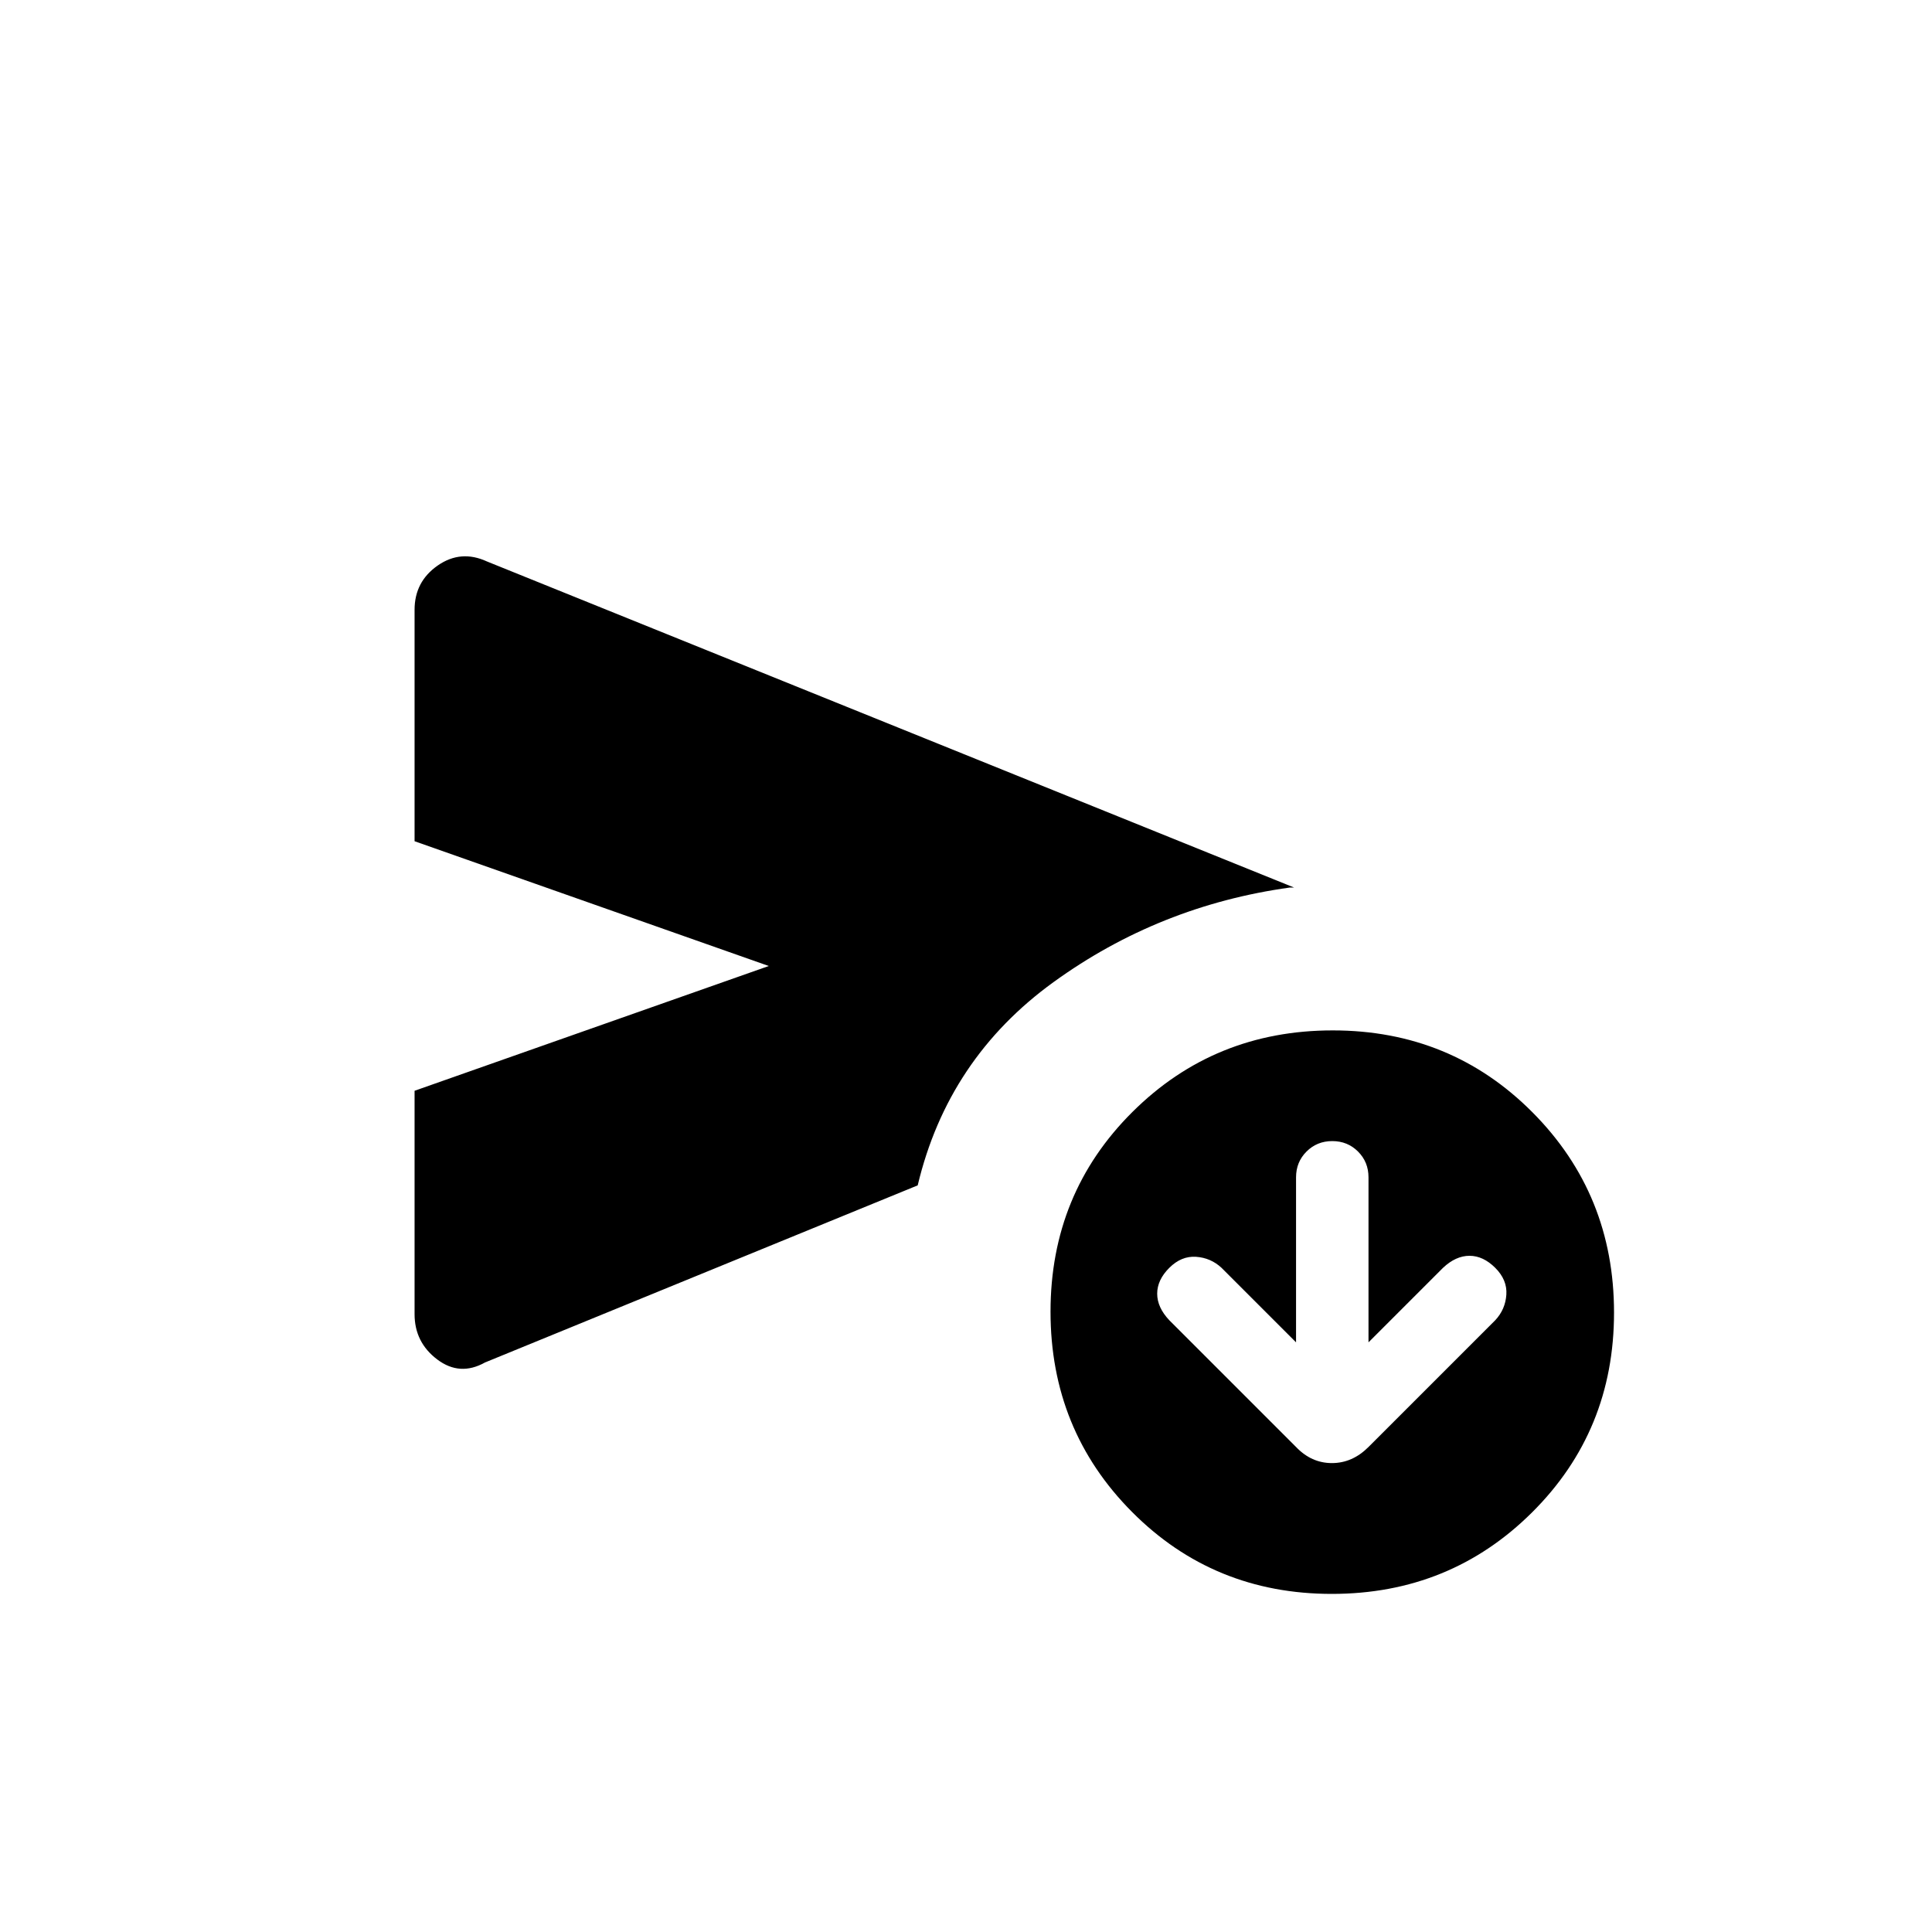 <svg xmlns="http://www.w3.org/2000/svg" height="20" viewBox="0 -960 960 960" width="20"><path d="M206-307v-111l176-62-176-62v-115q0-14 11.5-22t24.5-2l401 162h-2q-65 9-117.5 47T456-371v1-1l-215 88q-12.5 7-23.75-1.5T206-307Zm455.774 139Q603-168 562.5-208.726t-40.5-99.5Q522-367 562.726-407.5t99.5-40.5Q721-448 761.5-407.274t40.5 99.5Q802-249 761.274-208.5t-99.5 40.5ZM644-293l-37-37q-5.364-5-12.682-5.5Q587-336 581-330t-6 12.818q0 6.818 6 13.182l63 63q7.636 8 17.818 8Q672-233 680-241l63-63q5-5.364 5.5-12.682Q749-324 743-330t-12.818-6q-6.818 0-13.182 6l-37 37v-82q0-7.6-5.2-12.8-5.2-5.2-12.8-5.2-7.6 0-12.8 5.2-5.2 5.2-5.2 12.8v82Z"/></svg>
